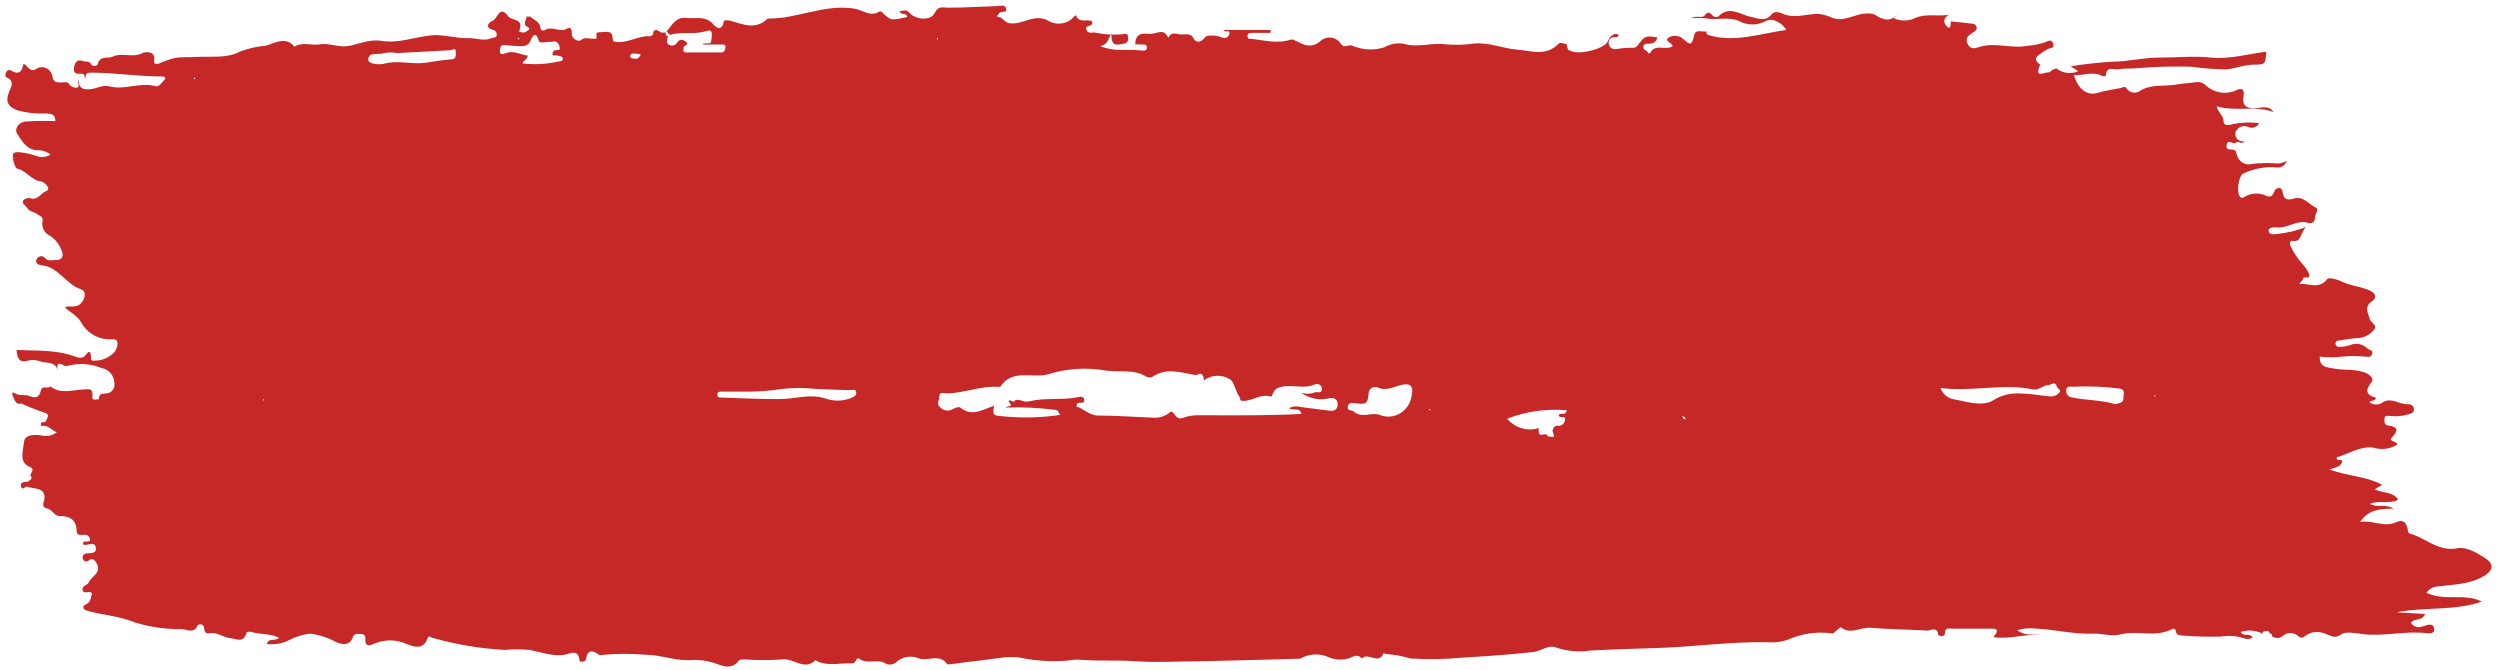 <svg width="250" height="67" viewBox="0 0 250 67" fill="none" xmlns="http://www.w3.org/2000/svg">
<path d="M170.986 3.546C173.546 4.266 176.106 3.341 178.624 2.994C178.257 2.318 177.233 1.713 176.593 2.105C176.161 2.335 175.681 2.451 175.196 2.443C174.711 2.435 174.236 2.304 173.811 2.06C172.735 1.651 171.6 2.06 170.499 1.82C170.039 1.787 169.577 1.787 169.117 1.82C169.731 1.491 170.226 1.891 170.491 1.518C170.986 0.842 171.199 1.749 171.575 1.695C171.643 1.695 171.754 1.695 171.788 1.695C172.914 0.468 174.024 1.491 175.133 1.695C175.85 1.856 176.542 2.185 177.165 1.437C177.608 0.913 178.291 1.437 178.598 1.491C179.75 1.811 180.809 1.357 181.901 1.393C182.388 1.459 182.862 1.6 183.309 1.811C184.487 2.194 185.477 1.384 186.586 1.357C186.905 1.301 187.233 1.347 187.525 1.491C188.319 2.025 189.078 2.22 189.736 1.411C189.736 1.598 188.933 1.722 189.736 1.962C190.352 2.126 191.004 2.06 191.579 1.775C192.629 1.331 193.806 1.678 194.916 1.464C194.37 1.775 194.25 2.167 194.703 2.674C195.044 2.914 195.027 2.62 195.07 2.407L195.07 2.14C195.769 2.211 196.469 2.274 197.16 2.363C197.365 2.363 197.621 2.443 197.664 2.736C197.707 3.03 197.485 3.101 197.297 3.243C196.939 3.519 196.444 3.75 196.759 4.391C197.075 5.031 197.613 4.8 197.911 4.702C199.499 4.186 201.095 4.898 202.699 4.586C203.338 4.542 203.969 4.414 204.577 4.204C204.875 4.053 205.166 3.928 205.311 4.346C205.456 4.764 205.2 4.773 204.893 4.862C204.589 5.001 204.302 5.177 204.039 5.387C203.621 5.636 203.373 5.912 203.851 6.339C203.903 6.392 204.022 6.454 204.014 6.472C203.382 7.975 204.509 7.148 204.944 7.237L205.268 6.97L205.635 6.837C205.943 7.081 206.307 7.235 206.691 7.285C207.074 7.335 207.464 7.279 207.82 7.121L207.086 6.632C208.457 6.406 209.839 6.251 211.225 6.17C212.795 6.17 214.323 5.751 215.919 5.76C217.626 5.76 219.427 5.574 221.142 5.76C223.045 5.938 224.803 5.387 226.629 5.173C226.544 6.419 226.544 6.463 225.401 6.463C224.428 6.463 223.54 6.863 222.593 6.943C221.411 6.918 220.232 6.825 219.06 6.668C217.225 6.623 215.398 6.668 213.572 6.828C212.983 6.872 212.394 6.828 211.805 6.934C211.362 6.997 210.696 6.57 210.585 7.486C210.585 7.682 210.337 7.646 210.209 7.584C209.262 7.095 208.323 7.584 207.393 7.504C207.76 8.811 208.665 9.639 209.774 9.283C210.542 9.051 211.302 8.962 212.07 8.802C212.36 8.74 212.48 8.518 212.736 8.954C212.894 9.119 213.101 9.225 213.324 9.254C213.546 9.283 213.772 9.234 213.965 9.114C215.083 8.384 216.329 8.66 217.515 8.473C218.198 8.358 218.889 8.313 219.58 8.224C219.743 8.19 219.912 8.194 220.073 8.237C220.234 8.281 220.383 8.361 220.51 8.473C220.933 8.886 221.467 9.155 222.039 9.245C222.612 9.336 223.198 9.244 223.719 8.98C224.12 8.811 224.487 8.9 224.351 9.63C224.18 10.519 224.65 10.893 225.563 10.83C226.16 10.786 226.894 10.492 227.355 11.204C225.529 10.51 223.6 11.204 221.663 10.626C221.791 11.257 222.345 11.515 222.354 12.102C222.362 12.689 223.037 12.494 223.361 12.396C224.205 12.231 225.069 12.204 225.921 12.316C225.814 12.518 225.636 12.67 225.424 12.738C225.213 12.806 224.984 12.785 224.786 12.681C224.551 12.585 224.29 12.589 224.058 12.69C223.826 12.791 223.64 12.982 223.54 13.223C223.515 13.351 223.522 13.484 223.56 13.608C223.599 13.732 223.667 13.845 223.758 13.934C223.85 14.023 223.962 14.086 224.083 14.117C224.205 14.149 224.332 14.147 224.453 14.113C224.103 14.548 223.83 14.006 223.6 14.264C223.369 14.522 222.798 13.855 222.67 14.468C222.542 15.082 223.062 14.886 223.361 14.984C223.66 15.082 223.6 15.233 223.668 15.429C223.704 15.601 223.773 15.764 223.871 15.906C223.969 16.049 224.095 16.17 224.24 16.26C224.385 16.35 224.546 16.408 224.713 16.43C224.881 16.453 225.051 16.439 225.213 16.39C225.986 16.301 226.766 16.283 227.543 16.336C227.935 16.382 228.331 16.291 228.669 16.078C228.604 16.301 228.463 16.49 228.273 16.611C228.082 16.733 227.856 16.777 227.637 16.737C226.513 16.649 225.386 16.857 224.359 17.341C223.847 17.519 223.617 19.28 224.009 19.681C224.248 19.93 224.385 19.681 224.581 19.619C224.859 19.472 225.162 19.384 225.473 19.361C225.784 19.339 226.096 19.381 226.391 19.485C226.783 19.663 227.167 19.868 227.415 19.165C227.551 18.773 228.174 18.551 228.268 19.209C228.353 20.099 228.942 19.992 229.352 19.868C230.342 19.556 230.854 20.419 231.571 20.757C231.963 20.935 231.468 21.442 231.494 21.789C231.494 22.367 230.965 22.34 230.854 22.305C229.685 21.904 228.695 22.936 227.543 22.723C227.38 22.723 226.826 22.723 226.86 23.105C226.894 23.488 227.38 23.443 227.662 23.399C228.667 23.308 229.656 23.072 230.598 22.696C229.992 23.345 230.154 24.297 229.181 24.075C229.002 24.075 228.968 24.386 229.028 24.546C229.329 25.203 229.723 25.809 230.197 26.343C230.479 26.636 230.712 26.976 230.888 27.348C231.144 28.06 230.35 27.508 230.291 27.9C230.291 28.042 230.043 28.157 229.941 28.416C230.863 28.264 231.878 29.012 232.714 27.909C232.86 27.722 233.628 27.909 234.02 28.086C234.95 28.567 235.983 28.629 236.93 29.029C237.622 29.314 237.681 29.803 237.204 30.123C236.35 30.693 236.837 31.342 236.973 31.902C237.067 32.267 237.827 32.534 237.383 32.996C237.002 33.454 236.467 33.741 235.889 33.797C235.268 33.837 234.649 33.917 234.037 34.037C233.841 34.037 233.525 34.037 233.551 34.375C233.576 34.713 233.909 34.704 234.165 34.678C234.456 34.66 234.743 34.603 235.019 34.508C235.312 34.383 235.635 34.351 235.946 34.416C236.257 34.481 236.543 34.64 236.768 34.873C236.939 35.024 237.366 35.007 237.204 35.416C237.041 35.825 236.777 35.656 236.521 35.665C235.749 35.585 234.971 35.585 234.199 35.665C233.459 35.75 232.712 35.75 231.972 35.665C231.972 36.75 232.604 36.706 233.465 36.866C234.532 37.061 235.65 36.866 236.649 37.319C236.922 37.444 237.46 37.871 237.152 38.209C236.444 39.098 236.674 39.516 237.596 39.774C237.485 40.21 237.075 39.961 236.939 40.237C237.11 40.353 237.307 40.424 237.511 40.443C237.715 40.461 237.92 40.427 238.108 40.343C239.038 39.614 239.815 40.423 240.72 40.423C240.942 40.423 241.343 40.423 241.385 40.886C241.428 41.349 241.018 41.366 240.72 41.464C240.163 41.616 239.585 41.661 239.013 41.598C238.816 41.598 238.432 41.464 238.441 41.927C238.441 42.194 238.441 42.505 238.791 42.549C240.208 42.718 239.525 43.341 239.064 43.91L239.013 43.91L239.064 43.91C239.175 44.239 239.653 44.079 239.73 44.462C239.373 44.683 238.977 44.824 238.565 44.876C238.154 44.928 237.737 44.89 237.34 44.764C235.983 44.586 234.891 45.396 233.679 45.725C233.568 46.223 234.31 45.787 234.199 46.214C234.088 46.641 233.636 46.73 232.936 46.952C234.848 47.637 236.632 47.619 238.211 48.473L237.468 48.936C238.322 49.345 239.269 49.132 239.824 49.968C238.97 50.448 238.014 49.968 236.973 50.386C237.827 50.831 238.586 50.341 239.337 50.866C238.023 50.866 236.819 50.955 236.009 52.209C237.229 51.951 238.373 52.805 239.644 52.209C240.344 51.907 240.686 52.271 240.796 53.099C240.796 53.197 240.882 53.339 240.95 53.357C242.555 53.748 243.792 55.207 245.729 54.824C246.642 54.646 247.778 55.313 248.674 55.927C249.382 56.425 249.263 57.048 248.554 57.502C247.052 58.471 245.354 58.436 243.707 58.649C243.497 58.671 243.294 58.737 243.111 58.844C242.927 58.951 242.767 59.097 242.64 59.272C244.441 60.161 246.455 59.272 248.187 60.161C245.405 61.113 242.503 60.668 239.653 61.228L242.503 61.398C242.196 62.18 241.445 61.753 241.095 62.287C241.505 62.874 242.008 62.741 242.555 62.554C242.853 62.447 243.314 62.349 243.408 62.803C243.519 63.425 242.922 63.346 242.64 63.319C240.54 63.061 238.45 63.657 236.333 63.417C235.633 63.337 234.626 63.114 234.165 63.417C233.457 63.897 233.235 63.603 232.621 63.417C232.276 63.243 231.893 63.171 231.512 63.209C231.132 63.246 230.768 63.392 230.461 63.63C230.378 63.711 230.268 63.756 230.154 63.756C230.04 63.756 229.931 63.711 229.847 63.63C229.628 63.418 229.34 63.3 229.04 63.3C228.741 63.3 228.453 63.418 228.234 63.63C228.083 63.737 227.904 63.794 227.722 63.794C227.539 63.794 227.361 63.737 227.21 63.63C227.21 63.47 227.21 63.372 227.005 63.363L226.851 63.096C226.638 63.159 226.322 62.972 226.228 63.354C225.556 63.024 224.79 62.964 224.078 63.185C224.334 63.755 224.931 63.23 225.255 63.728C224.854 64.048 224.402 63.835 224.095 63.728C223.428 63.571 222.739 63.547 222.064 63.657C220.748 63.694 219.432 63.655 218.121 63.541C217.873 63.541 217.609 63.417 217.583 63.132C217.557 62.847 217.353 62.839 217.199 62.91C215.535 63.799 213.717 62.981 212.002 63.452C211.148 63.675 210.235 63.328 209.347 63.363C207.385 63.452 205.473 62.936 203.527 62.856C202.922 62.78 202.309 62.838 201.726 63.025C202.58 63.666 203.433 63.363 204.116 63.514C202.537 63.337 200.992 63.977 199.345 63.71C199.661 63.292 200.019 62.821 199.115 62.865C197.792 62.865 196.469 62.865 195.146 62.865C194.856 62.865 194.489 62.714 194.489 63.346C194.489 63.746 193.841 63.594 193.824 63.47C193.687 62.581 193.09 63.087 192.723 63.061C190.828 62.945 188.933 62.936 187.039 62.776C186.057 62.696 185.067 63.506 184.094 62.732C184.043 62.687 183.753 62.972 183.582 63.114C183.412 63.257 183.335 63.408 183.104 63.328C181.679 63.144 180.232 63.349 178.906 63.924C178.252 64.177 177.553 64.28 176.857 64.226C173.188 64.137 169.543 64.671 165.882 64.795C163.612 64.867 161.333 64.929 159.055 65.053C157.91 65.231 156.742 65.131 155.641 64.76C154.847 64.431 154.113 65.116 153.311 65.204C150.998 65.463 148.677 65.623 146.356 65.756C144.574 65.928 142.782 65.957 140.996 65.845C140.234 65.598 139.446 65.451 138.649 65.409C138.564 65.409 138.461 65.338 138.367 65.302C137.898 66.565 136.78 65.142 136.183 65.863C135.705 65.276 135.278 65.738 134.775 65.863C134.163 66.023 133.519 65.983 132.931 65.747C132.486 65.534 132 65.43 131.51 65.444C131.02 65.457 130.54 65.589 130.106 65.827C129.929 65.882 129.744 65.9 129.56 65.88C126.334 65.969 123.1 66.067 119.874 66.13C117.791 66.13 115.709 66.272 113.635 66.13C111.732 65.987 109.82 66.13 107.917 65.969C107.337 65.925 106.748 66.103 106.167 66.094C104.899 66.158 103.628 66.071 102.378 65.836C101.175 65.525 99.818 65.836 98.504 65.987C97.189 66.138 96.131 66.281 94.945 66.432C94.868 66.432 94.757 66.432 94.731 66.432C93.998 65.329 92.862 66.121 91.941 65.863C91.556 65.684 91.131 65.624 90.715 65.69C90.298 65.756 89.909 65.946 89.594 66.236C89.447 66.361 89.268 66.437 89.079 66.454C88.89 66.472 88.701 66.43 88.535 66.334C87.682 65.836 86.726 66.485 85.915 65.863C85.625 65.64 85.608 66.334 85.275 66.325C84.089 66.281 82.886 66.645 81.725 66.13C81.668 66.092 81.614 66.051 81.563 66.005C80.436 67.135 79.361 65.774 78.218 65.943C76.956 66.032 75.69 66.032 74.428 65.943C74.241 65.943 73.967 65.943 73.891 66.032C73.106 67.17 71.97 66.432 71.245 66.245C70.588 66.05 69.905 65.966 69.222 65.996C67.618 66.147 66.141 65.48 64.614 65.48C63.194 65.351 61.766 65.351 60.347 65.48C60.202 65.48 60.014 65.569 59.911 65.48C59.271 65.035 58.785 64.875 58.589 65.934C58.537 66.219 57.966 66.227 57.957 66.076C57.863 64.831 56.984 65.382 56.515 65.463C55.252 65.685 54.108 65.196 52.93 64.991C52.121 64.911 51.307 64.911 50.498 64.991C48.054 64.862 45.631 64.459 43.27 63.79C43.082 63.79 42.885 63.47 42.775 63.79C42.331 65.044 41.383 64.68 40.658 64.395C40.154 64.168 39.611 64.047 39.062 64.04C38.513 64.032 37.968 64.138 37.458 64.351C36.937 64.573 36.493 64.742 36.536 63.861C36.536 63.488 36.348 63.399 36.049 63.399C35.751 63.399 35.444 63.292 35.298 63.692C34.94 64.706 34.069 64.422 33.54 64.173C32.743 63.737 31.875 63.463 30.98 63.363C30.286 63.449 29.611 63.656 28.983 63.977C28.273 64.347 27.476 64.495 26.687 64.404C26.858 63.737 27.541 64.164 27.916 63.781C26.969 63.31 25.953 63.47 25.032 63.168C24.921 63.168 24.665 63.168 24.648 63.283C24.357 64.368 23.606 63.861 23.009 63.808C22.284 63.746 21.678 63.141 20.884 63.337C20.636 63.399 20.423 63.176 20.415 62.821C20.415 62.305 19.817 62.429 19.774 62.518C19.407 63.408 18.708 62.945 18.204 62.91C16.626 62.937 15.052 62.718 13.536 62.26C11.94 61.593 10.293 61.522 8.697 61.068C8.304 60.953 8.193 60.606 8.552 60.455C9.149 60.223 9.047 59.716 9.209 59.343C8.927 58.96 8.356 59.53 8.253 58.969C8.185 58.569 8.782 58.471 8.833 58.32C9.072 57.635 10.182 57.333 9.687 56.372C9.533 56.096 9.269 55.687 8.833 56.078C8.787 56.108 8.736 56.128 8.682 56.135C8.628 56.142 8.573 56.137 8.522 56.12C8.47 56.103 8.422 56.074 8.382 56.036C8.342 55.998 8.31 55.952 8.289 55.9C8.268 55.847 8.258 55.791 8.259 55.735C8.261 55.678 8.274 55.623 8.298 55.572C8.323 55.522 8.357 55.477 8.399 55.441C8.441 55.406 8.491 55.381 8.543 55.367C8.97 55.251 9.712 55.447 9.576 54.735C9.439 54.024 8.723 54.673 8.296 54.433C8.236 53.864 9.149 54.433 8.987 53.873C8.825 53.312 8.407 53.526 8.057 53.499C7.707 53.472 7.673 53.294 7.664 53.036C7.596 51.916 6.93 51.595 5.957 51.604C5.428 51.604 5.249 50.973 4.754 50.857C3.986 50.67 4.472 50.208 4.455 49.754C4.455 48.714 3.406 48.927 2.748 48.669C2.51 48.571 2.245 49.123 2.108 48.669C1.972 48.215 2.39 48.198 2.672 48.18C2.953 48.162 3.252 47.779 3.15 47.708C2.74 47.415 3.73 46.979 2.928 46.659C1.852 46.223 2.339 44.986 2.399 44.213C2.458 43.439 3.431 43.448 4.105 43.537C4.372 43.609 4.65 43.62 4.922 43.57C5.193 43.519 5.45 43.408 5.676 43.243C5.113 42.985 4.78 42.425 4.14 42.62C3.918 41.998 4.481 42.371 4.575 42.122C4.669 41.873 5.121 41.411 4.361 41.233C3.67 41.008 2.992 40.741 2.33 40.432C2.262 40.432 2.194 40.343 2.143 40.352C1.656 40.468 1.562 40.246 1.289 39.632C1.135 39.24 1.289 39.187 1.451 39.303C1.929 39.641 2.475 39.401 2.962 39.605C3.448 39.81 3.918 39.801 4.071 39.107C4.225 38.413 4.805 38.983 5.036 38.636C6.051 39.436 7.178 39.009 8.27 38.956C8.723 38.956 9.346 38.68 9.235 39.65C9.183 40.157 9.644 39.89 9.883 39.934C9.883 39.116 10.557 39.472 10.899 39.285C11.088 39.211 11.246 39.069 11.345 38.885C11.443 38.701 11.476 38.487 11.436 38.28C11.423 37.922 11.29 37.58 11.061 37.312C10.833 37.044 10.522 36.867 10.182 36.812C9.117 36.375 7.95 36.288 6.836 36.563C6.702 36.616 6.553 36.616 6.418 36.563C5.642 36.092 5.65 36.563 5.855 37.275C5.625 36.021 4.652 36.385 4.037 36.145C3.634 35.985 3.193 35.957 2.774 36.065C1.921 36.314 1.724 35.816 1.648 34.998C3.602 35.096 5.556 34.944 7.451 35.638C7.741 35.745 8.228 35.914 8.492 35.576C9.055 34.846 9.072 35.273 9.107 35.834C9.107 36.074 9.226 36.083 9.474 36.065C10.145 36.064 10.793 35.811 11.3 35.353C11.454 35.213 11.575 35.037 11.652 34.839C11.729 34.642 11.761 34.428 11.744 34.215C11.65 33.779 11.112 33.975 10.762 33.921C10.212 33.892 9.679 33.718 9.21 33.416C8.742 33.115 8.354 32.695 8.082 32.196C7.767 31.6 7.041 31.244 6.469 30.737C6.956 30.524 7.434 30.79 7.895 30.497C8.492 30.105 8.748 29.127 8.082 28.922C6.58 28.433 5.838 26.663 4.157 26.53C3.986 26.53 3.457 26.352 3.653 25.934C3.689 25.853 3.744 25.782 3.813 25.729C3.882 25.675 3.962 25.641 4.047 25.629C4.132 25.616 4.219 25.626 4.299 25.658C4.379 25.689 4.451 25.741 4.507 25.809C4.839 26.183 5.215 25.978 5.556 26.005C6.248 26.049 6.41 25.542 6.145 25C5.915 24.424 5.526 23.931 5.027 23.586C4.746 23.474 4.513 23.26 4.371 22.984C4.228 22.708 4.186 22.388 4.251 22.082C4.344 21.629 3.952 21.611 3.747 21.424C3.542 21.237 2.945 21.184 2.706 20.784C2.552 20.544 2.151 20.357 2.339 20.028C2.432 19.936 2.545 19.869 2.669 19.834C2.792 19.798 2.922 19.794 3.047 19.823C3.764 20.072 4.08 19.307 4.617 19.111C5.155 18.916 4.515 18.222 4.123 18.151C3.15 18.062 2.663 17.066 1.741 16.87C1.494 16.817 1.255 15.98 1.281 15.536C1.306 15.091 1.895 15.233 2.194 15.251C2.708 15.321 3.213 15.443 3.704 15.616C3.927 15.691 4.163 15.715 4.395 15.687C4.628 15.66 4.852 15.581 5.053 15.456C4.644 15.135 4.137 14.983 3.628 15.029C2.595 14.895 2.16 14.041 1.699 13.348C1.443 12.974 1.767 12.28 2.492 12.156C3.507 12.087 4.524 12.072 5.539 12.111C5.539 11.311 5.019 11.391 4.566 11.346C3.603 11.39 2.639 11.282 1.707 11.026C0.743 10.626 0.53 10.137 0.922 9.158C1.127 8.66 1.477 8.1 0.675 7.744C0.504 7.673 0.512 7.415 0.615 7.228C0.652 7.137 0.723 7.066 0.811 7.029C0.899 6.993 0.997 6.994 1.084 7.032C1.153 7.032 1.204 7.121 1.272 7.148C2.04 7.513 2.219 6.979 2.356 6.374C2.766 6.552 2.953 7.264 3.576 6.926C3.719 6.82 3.885 6.753 4.059 6.73C4.232 6.707 4.409 6.729 4.573 6.794C4.736 6.859 4.882 6.966 4.997 7.103C5.112 7.241 5.193 7.406 5.232 7.584C5.334 8.295 5.676 8.224 6.128 8.251C6.427 8.251 6.751 8.091 6.982 8.491C7.077 8.597 7.197 8.677 7.329 8.723C7.462 8.77 7.603 8.782 7.741 8.758C8.048 8.642 7.664 8.224 7.861 7.975C7.861 8.776 8.236 8.989 8.979 8.927C9.721 8.865 10.242 8.455 10.924 8.633C12.478 9.051 14.031 8.162 15.61 8.633C15.832 8.705 16.258 8.242 16.463 7.948C16.668 7.655 16.318 7.646 16.13 7.646C13.758 7.646 11.402 7.255 9.03 7.264C8.398 7.264 8.688 7.699 8.492 7.877C8.492 7.566 8.424 7.335 8.065 7.37C7.707 7.406 7.289 7.37 7.4 6.757C7.511 6.143 7.784 5.912 8.347 6.116C8.603 6.214 8.927 6.036 9.115 6.436C9.218 6.659 9.721 6.614 9.764 6.436C9.986 5.502 10.737 5.903 11.24 5.671C12.23 5.209 13.34 5.849 14.321 5.271C14.389 5.227 15.618 4.978 15.413 6.107C15.354 6.445 15.695 6.436 15.883 6.356C17.846 5.52 17.854 5.796 19.86 5.689C21.208 5.609 22.685 5.858 23.982 5.164C24.805 4.847 25.667 4.649 26.542 4.577C27.353 4.391 28.548 3.537 29.444 4.675C30.238 4.159 31.151 4.568 31.936 4.435C32.934 4.266 33.839 4.773 34.829 4.604C35.819 4.435 36.937 3.884 38.157 4.088C39.864 4.364 41.511 3.688 43.176 3.528C44.336 3.421 45.642 3.866 46.888 3.812C47.656 3.812 48.399 4.15 49.158 3.812C49.346 3.732 49.636 3.812 49.67 3.501C49.683 3.384 49.654 3.266 49.587 3.17C49.521 3.075 49.423 3.009 49.312 2.985C48.399 2.745 48.919 2.202 49.235 2.096C49.756 1.936 49.918 0.415 50.822 1.624C51.181 2.105 52.384 1.82 51.949 3.03C51.855 3.27 52.111 3.199 52.23 3.234C52.478 3.314 52.657 3.127 52.836 3.012C53.016 2.896 52.922 2.763 52.768 2.692C52.137 2.398 52.768 1.953 52.649 1.598C52.667 1.603 52.684 1.612 52.699 1.624C52.713 1.636 52.725 1.651 52.734 1.669L52.947 1.669L52.99 1.624C53.357 2.007 53.989 2.113 54.048 2.807C54.048 3.056 54.364 3.092 54.492 3.012C55.209 2.54 55.977 3.305 56.711 2.861C57.052 2.656 57.189 2.914 57.172 3.341C57.172 3.972 57.897 4.186 58.085 4.017C58.529 3.643 58.938 3.91 59.306 3.866C59.451 3.866 59.698 4.008 59.655 3.634C59.613 3.261 59.604 3.234 60.193 3.208C60.782 3.181 61.277 3.056 61.277 3.955C61.277 4.195 61.524 4.195 61.857 4.213C62.984 4.213 63.94 3.546 65.032 3.617L65.032 3.661L65.245 3.501C65.261 3.464 65.288 3.433 65.322 3.412C65.326 3.341 65.326 3.27 65.322 3.199C65.484 2.914 65.689 2.985 65.903 3.119L66.107 3.252L66.577 3.252L66.577 3.305C66.577 3.465 66.577 3.608 66.799 3.608C66.73 3.928 66.551 4.328 66.935 4.497C67.072 4.563 67.227 4.575 67.371 4.53C67.515 4.486 67.639 4.389 67.72 4.257C67.968 3.857 68.309 3.955 68.574 4.159C69.017 4.497 68.403 4.506 68.369 4.729C68.335 4.951 68.266 5.236 68.574 5.244C69.777 5.244 70.98 5.244 72.184 5.244C72.483 5.244 72.517 4.906 72.542 4.737C72.602 4.391 72.278 4.453 72.081 4.453C71.475 4.453 70.87 4.453 70.264 4.453C70.357 4.311 70.502 4.346 70.648 4.337C71.16 4.337 71.1 4.337 71.177 3.626C71.254 2.914 70.878 3.021 70.596 3.11C69.419 3.501 68.173 3.11 67.003 3.492L66.653 3.145C67.208 2.549 67.55 1.669 68.616 1.793C69.47 1.9 70.323 1.571 71.126 2.22C71.245 2.327 72.15 3.563 72.397 2.069C72.605 2.019 72.821 2.019 73.029 2.069C74.3 2.434 75.589 3.021 76.767 1.856C79.685 1.909 82.433 0.379 85.421 0.859C86.274 0.993 87.051 1.749 87.981 1.135C87.981 1.135 88.126 1.135 88.169 1.188C89.09 2.078 89.09 2.078 90.729 1.695C90.669 1.215 90.097 1.571 89.961 1.144C90.319 1.046 90.669 0.939 90.942 1.277C91.54 1.98 93.067 2.105 93.451 1.331C93.835 0.557 94.228 0.761 94.8 0.77C96.421 0.77 98.043 0.664 99.656 0.61C99.997 0.61 100.509 0.397 100.62 0.868C100.731 1.34 100.168 1.082 99.972 1.268C99.775 1.455 99.639 1.678 99.801 1.695C100.27 1.695 100.415 2.229 100.927 2.318C102.259 2.549 103.436 1.26 104.904 2.113C105.324 2.344 105.806 2.419 106.272 2.325C106.737 2.231 107.158 1.975 107.465 1.598C107.465 1.598 107.559 1.553 107.601 1.526C107.9 2.416 108.745 1.82 109.214 2.149C109.368 2.763 108.438 2.434 108.634 2.958C108.83 3.483 109.3 3.154 109.624 3.279C110.466 3.455 111.328 3.506 112.184 3.43C112.449 3.43 112.756 3.199 112.816 3.741C112.832 3.817 112.832 3.896 112.816 3.972C112.799 4.048 112.766 4.119 112.719 4.18C112.672 4.241 112.613 4.29 112.546 4.323C112.478 4.356 112.404 4.373 112.329 4.373C111.766 4.471 111.041 4.755 111.16 3.288C110.785 4.008 110.716 4.497 110.025 4.613C111.467 5.209 112.764 4.889 114.011 5.04C114.249 5.04 114.642 5.155 114.685 4.817C114.744 4.319 114.284 4.497 114.028 4.444C113.86 4.426 113.691 4.426 113.524 4.444C113.524 3.43 114.104 3.288 114.864 3.385C115.623 3.483 116.357 2.692 116.827 3.786C117.143 3.074 117.731 3.457 118.192 3.448C118.653 3.439 119.114 3.305 119.43 3.946C119.583 4.248 120.078 4.319 120.488 3.741C120.676 3.465 121.632 3.51 122.195 3.741C122.268 3.782 122.349 3.804 122.432 3.805C122.515 3.806 122.597 3.786 122.671 3.747C122.745 3.707 122.809 3.65 122.857 3.579C122.905 3.508 122.935 3.427 122.946 3.341C123.023 2.905 122.468 3.341 122.391 3.003L127.059 3.003L127.059 3.288L125.225 3.288C125.003 3.288 124.738 3.288 124.755 3.626C124.772 3.964 124.994 3.866 125.173 3.892C126.479 4.026 127.734 4.408 129.091 3.955C129.278 3.884 129.816 4.213 130.183 4.364C130.467 4.517 130.789 4.581 131.107 4.546C131.426 4.511 131.728 4.38 131.975 4.168C132.119 4.019 132.293 3.905 132.484 3.834C132.676 3.763 132.88 3.737 133.082 3.757C133.284 3.778 133.479 3.844 133.653 3.952C133.828 4.06 133.978 4.207 134.092 4.382C134.408 4.88 134.809 4.435 135.184 4.551C136.206 5.003 137.347 5.069 138.41 4.737C139.014 4.385 139.716 4.259 140.399 4.382C141.798 4.8 143.155 4.239 144.563 4.435C145.516 4.514 146.475 4.487 147.422 4.355C148.899 4.213 150.256 4.844 151.69 4.96C153.123 5.075 154.6 5.671 155.846 4.382C156.034 4.186 156.341 4.382 156.588 4.382L156.682 4.488L156.802 4.995C156.865 5.021 156.931 5.039 156.998 5.049C157.715 5.565 160.412 4.924 160.762 4.159C160.983 3.706 161.257 3.27 161.845 3.43C161.845 3.786 161.589 3.723 161.453 3.715C160.975 3.715 160.855 4.079 160.864 4.373C160.895 4.545 160.989 4.697 161.126 4.798C161.263 4.899 161.432 4.941 161.598 4.915C162.161 4.813 162.733 4.768 163.305 4.782C163.451 4.773 163.591 4.717 163.706 4.622C164.5 3.563 164.5 3.563 165.729 3.732C165.626 4.266 165.268 4.364 164.824 4.373C164.611 4.373 164.355 4.373 164.329 4.693C164.303 5.013 164.628 4.995 164.747 5.182C164.986 5.556 165.02 5.227 165.165 5.067C165.754 4.426 166.608 5.067 167.256 4.622C167.256 4.257 166.403 4.159 166.829 3.777C167.06 3.629 167.33 3.562 167.6 3.584C167.87 3.607 168.126 3.718 168.331 3.901C169.014 4.542 169.185 4.533 169.407 3.563C169.543 2.861 170.209 3.225 170.644 3.145C170.644 3.394 170.73 3.537 170.986 3.528L170.986 3.546ZM63.778 5.378L63.675 5.378C63.445 5.378 63.129 5.262 63.044 5.52C62.958 5.778 63.214 5.876 63.453 5.867L63.538 5.867C63.61 5.892 63.688 5.888 63.757 5.857C63.826 5.826 63.882 5.769 63.914 5.698C64.162 5.467 64.068 5.387 63.778 5.378ZM168.477 41.704L168.238 41.598L168.331 41.856L168.579 41.953L168.477 41.704ZM154.753 43.635C155.018 43.59 155.684 44.008 155.257 43.163C155.257 42.816 155.462 42.541 155.803 42.576C155.885 42.587 155.967 42.581 156.046 42.559C156.126 42.536 156.2 42.497 156.264 42.444C156.329 42.391 156.382 42.325 156.422 42.249C156.461 42.175 156.486 42.092 156.494 42.007C156.639 41.446 155.888 41.936 155.888 41.5C156.068 41.197 156.588 41.642 156.682 41.028C154.655 40.846 152.615 41.134 150.708 41.873C151.094 42.327 151.596 42.656 152.156 42.821C152.716 42.987 153.309 42.982 153.866 42.807L153.866 43.092C153.866 43.812 154.463 43.252 154.719 43.501C154.717 43.548 154.729 43.595 154.753 43.635V43.635ZM119.609 37.515C118.158 37.292 116.699 36.706 115.274 37.666C115.173 37.715 115.064 37.74 114.954 37.74C114.843 37.74 114.734 37.715 114.634 37.666C113.328 36.848 111.826 37.284 110.443 37.035C108.594 36.724 106.701 36.848 104.904 37.399C103.283 37.906 101.26 36.794 100.014 38.689C100.014 38.689 99.946 38.689 99.912 38.689C98.162 38.547 96.498 39.285 94.791 39.338C94.475 39.338 93.938 39.151 93.938 39.57C93.938 39.988 93.596 40.459 94.049 40.753C94.19 40.903 94.373 41.004 94.571 41.042C94.77 41.08 94.975 41.054 95.158 40.966C95.414 40.833 95.841 40.637 96.012 40.744C97.206 41.749 98.282 40.913 99.425 40.584C99.357 40.993 99.11 41.526 99.826 41.58C101.887 41.825 103.969 41.795 106.022 41.491C105.869 41.286 105.783 41.02 105.664 41.002C103.966 40.778 102.254 40.694 100.543 40.753C100.748 40.601 101.209 40.628 101.098 40.477C100.356 39.516 101.713 40.477 101.439 40.059C101.926 39.81 102.361 40.272 102.848 40.148C104.418 39.748 106.039 40.032 107.618 39.748C107.866 39.694 108.335 39.561 108.412 39.916C108.523 40.521 107.891 40.13 107.704 40.37C107.661 40.415 107.704 40.504 107.644 40.664C108.395 40.85 108.924 41.553 109.803 41.553C111.723 41.553 113.644 41.713 115.564 41.776C116.103 41.757 116.622 41.554 117.04 41.197C117.382 40.957 117.535 42.087 118.261 41.793C118.808 41.593 119.387 41.503 119.967 41.526C123.381 41.526 126.744 41.58 130.149 41.393C129.936 40.637 129.295 41.144 128.903 40.806C129.279 40.622 129.707 40.587 130.106 40.708L132.999 41.073C133.503 41.144 133.802 40.859 133.767 40.361C133.733 39.863 133.332 39.739 132.914 39.828C132.431 39.944 131.93 39.953 131.444 39.855C130.957 39.757 130.496 39.554 130.089 39.258C130.571 39.422 131.093 39.407 131.566 39.214C131.805 39.214 132.274 39.338 132.197 38.822C132.182 38.744 132.15 38.671 132.104 38.607C132.058 38.543 131.999 38.491 131.931 38.455C131.863 38.418 131.788 38.397 131.711 38.395C131.635 38.392 131.559 38.408 131.489 38.44C130.32 38.974 129.074 38.333 127.845 38.769C127.222 38.991 127.29 39.721 127.068 39.659C126.052 39.329 125.242 40.13 124.286 40.086C123.919 40.086 124.055 39.836 123.944 39.685C123.526 39.107 123.407 38.102 122.954 37.906C122.561 37.67 122.111 37.557 121.657 37.579C121.203 37.601 120.765 37.758 120.394 38.031C120.334 37.533 120.223 37.159 119.609 37.515V37.515ZM137.762 38.725C137.275 38.636 136.908 38.831 136.865 39.312C136.763 40.361 136.661 40.459 135.636 40.335C135.346 40.335 134.894 40.139 134.783 40.628C134.672 41.117 135.176 40.984 135.372 41.153C136.166 41.856 137.079 41.215 137.932 41.473C138.268 41.619 138.631 41.681 138.993 41.656C139.356 41.631 139.708 41.519 140.022 41.329C140.336 41.139 140.603 40.875 140.803 40.559C141.004 40.243 141.131 39.883 141.175 39.507C141.363 38.618 141.056 38.28 140.134 38.493C139.357 38.671 138.589 39.169 137.762 38.725V38.725ZM194.045 38.796C194.549 39.97 195.368 39.899 196.042 40.059C197.126 40.317 198.449 40.566 199.268 40.059C200.125 39.512 201.127 39.266 202.127 39.356C203.083 39.356 204.039 39.561 204.986 39.641C205.172 39.663 205.36 39.634 205.532 39.557C205.704 39.481 205.854 39.36 205.968 39.205C206.121 38.974 205.737 38.858 205.678 38.645C205.498 38.057 205.132 38.502 204.824 38.511C204.287 38.511 203.903 39.063 203.28 38.938C200.284 38.306 197.263 39.214 194.045 38.796ZM74.292 39.16C73.848 39.16 72.995 39.16 72.133 39.16C71.97 39.16 71.74 39.16 71.731 39.454C71.723 39.748 71.945 39.748 72.124 39.756C74.061 39.819 75.999 39.916 77.936 39.908C79.532 39.908 81.094 39.303 82.724 39.908C83.537 40.153 84.407 40.103 85.19 39.765C85.438 39.658 85.694 39.516 85.608 39.187C85.523 38.858 85.293 39.009 85.079 39.009C83.918 39.009 82.758 38.92 81.597 38.894C80.462 38.768 79.318 38.768 78.183 38.894C76.896 39.098 75.594 39.188 74.292 39.16V39.16ZM52.239 6.339C53.409 6.481 54.594 6.424 55.747 6.17C55.943 6.116 56.259 6.17 56.276 5.885C56.293 5.6 55.909 5.609 55.687 5.547C55.465 5.485 55.294 5.689 55.243 5.378C55.255 5.271 55.3 5.171 55.371 5.093C55.542 4.889 56.225 5.253 55.9 4.497C55.644 3.928 55.243 4.23 54.893 4.195C54.543 4.159 53.963 4.417 53.861 4.035C53.579 3.003 53.186 3.723 53.084 3.99C52.853 4.613 52.41 4.631 51.923 4.613C51.437 4.595 50.967 4.56 50.489 4.506C50.012 4.453 49.995 4.844 49.986 5.093C49.986 5.493 50.251 5.449 50.532 5.333C51.317 5.004 52.026 5.458 52.76 5.556C52.768 5.956 52.393 5.965 52.239 6.339V6.339ZM39.736 5.307C39.299 5.226 38.851 5.226 38.413 5.307C37.859 5.538 36.826 5.111 36.826 5.974C36.826 6.41 37.918 6.508 38.482 6.356C39.864 5.992 41.23 6.481 42.595 6.267C43.449 6.143 44.302 6 45.104 5.938C45.616 5.938 45.582 5.565 45.582 5.227C45.582 4.693 45.275 5.004 45.053 5.022L39.736 5.307ZM211.49 40.415C211.882 40.317 212.394 40.326 212.343 39.739C212.343 39.463 212.573 38.92 211.933 38.849C210.387 38.657 208.829 38.597 207.274 38.671C207.043 38.671 206.625 38.547 206.616 39.063C206.61 39.219 206.658 39.374 206.752 39.496C206.847 39.619 206.98 39.702 207.129 39.73C208.562 40.05 210.064 39.97 211.49 40.415ZM143.036 41.02C143.036 41.02 143.036 40.966 143.036 40.948C143.036 40.931 142.942 40.85 142.899 40.948C142.857 41.046 142.899 41.002 142.899 41.011C142.899 41.02 143.01 41.02 143.036 41.02ZM19.493 7.895C19.493 7.895 19.535 7.842 19.535 7.824C19.535 7.806 19.442 7.717 19.399 7.824C19.393 7.835 19.39 7.847 19.39 7.86C19.39 7.872 19.393 7.884 19.399 7.895C19.399 7.895 19.476 7.895 19.493 7.895ZM26.32 40.059C26.32 40.059 26.363 40.059 26.38 40.059C26.397 40.059 26.474 39.961 26.38 39.916L26.312 39.916C26.312 39.916 26.346 40.032 26.346 40.059L26.32 40.059ZM215.415 39.578L215.492 39.659L215.569 39.587L215.458 39.507L215.415 39.578ZM93.733 3.803C93.733 3.803 93.673 3.803 93.673 3.875C93.673 3.946 93.716 3.928 93.742 3.955L93.81 3.839L93.733 3.803ZM51.915 3.928C51.915 3.928 51.957 3.875 51.915 3.857C51.872 3.839 51.829 3.759 51.787 3.857C51.744 3.955 51.787 3.91 51.787 3.928L51.915 3.928Z" fill="#C62828"/>
</svg>
